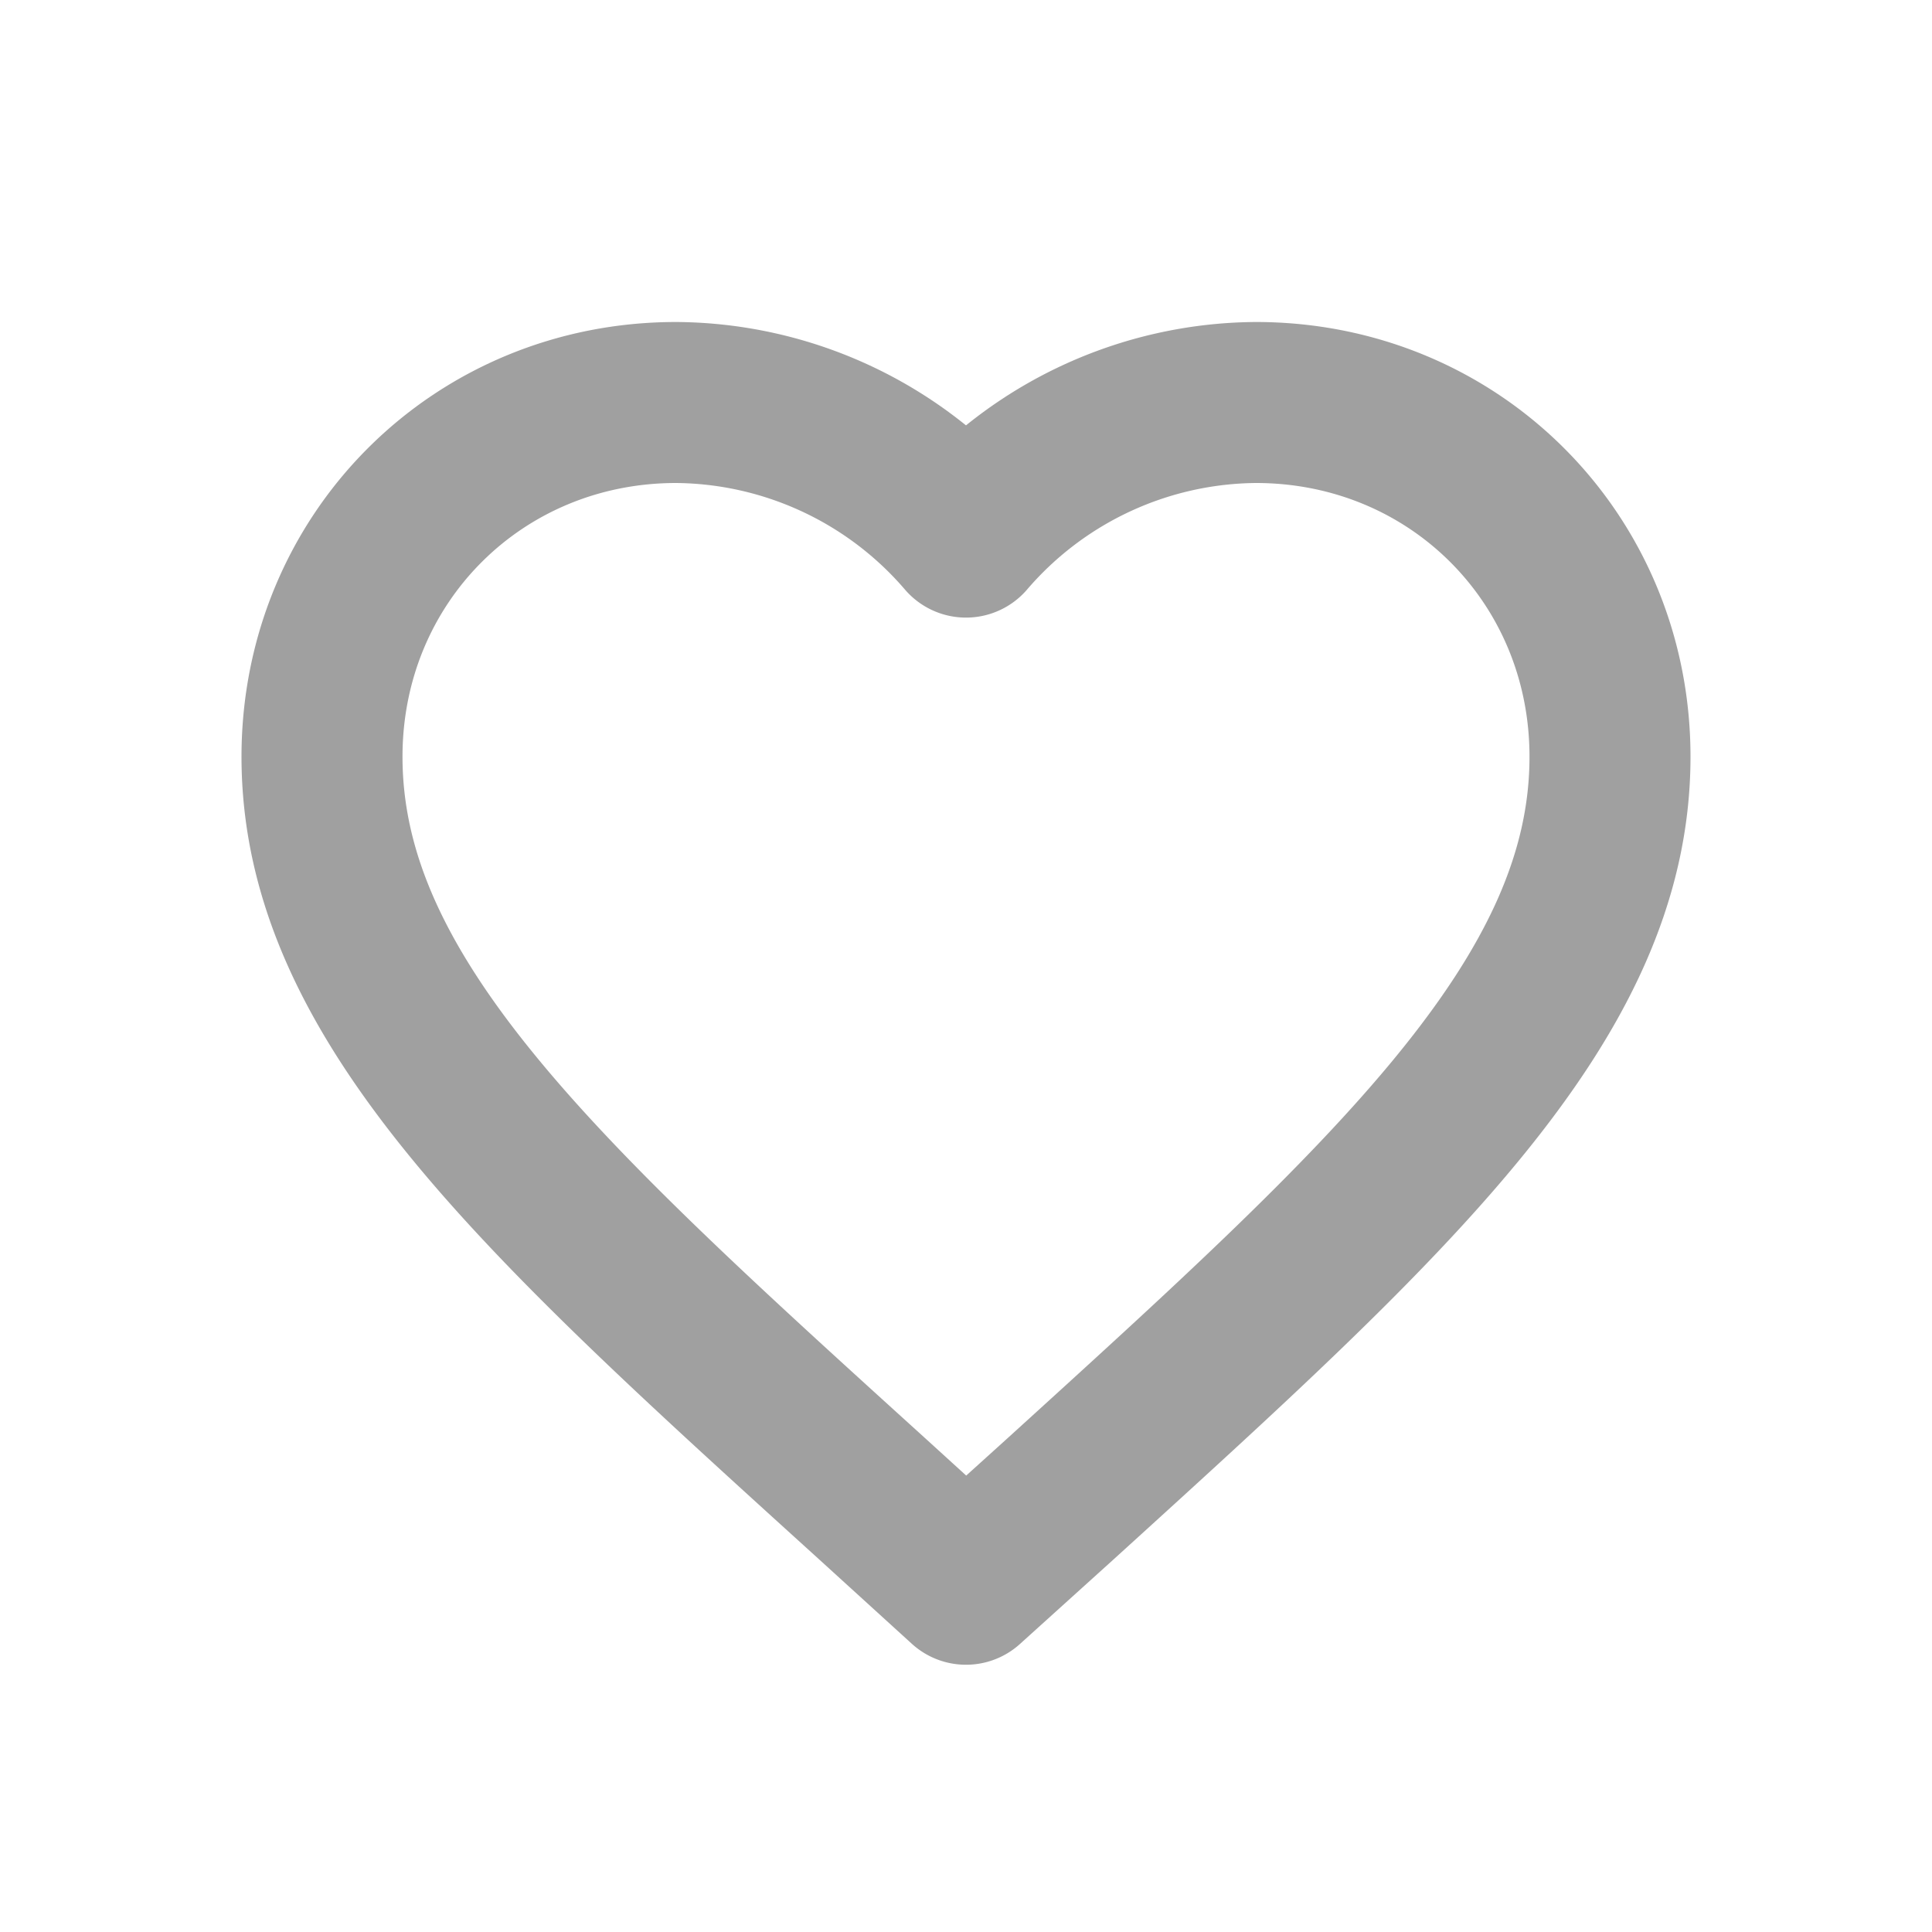 <svg xmlns="http://www.w3.org/2000/svg" xmlns:xlink="http://www.w3.org/1999/xlink" width="24" height="24" viewBox="0 0 24 24">
    <defs>
        <path id="a" d="M6.84 13.624C2.72 9.888 0 7.424 0 4.4 0 1.936 1.936 0 4.4 0A4.79 4.79 0 0 1 8 1.672 4.79 4.79 0 0 1 11.6 0C14.064 0 16 1.936 16 4.4c0 3.024-2.72 5.488-6.84 9.232L8 14.68l-1.16-1.056z"/>
    </defs>
    <use fill="none" fill-rule="evenodd" stroke="#A0A0A0" stroke-linecap="round" stroke-linejoin="round" stroke-width="2" transform="translate(4 5)" xlink:href="#a"/>
</svg>
